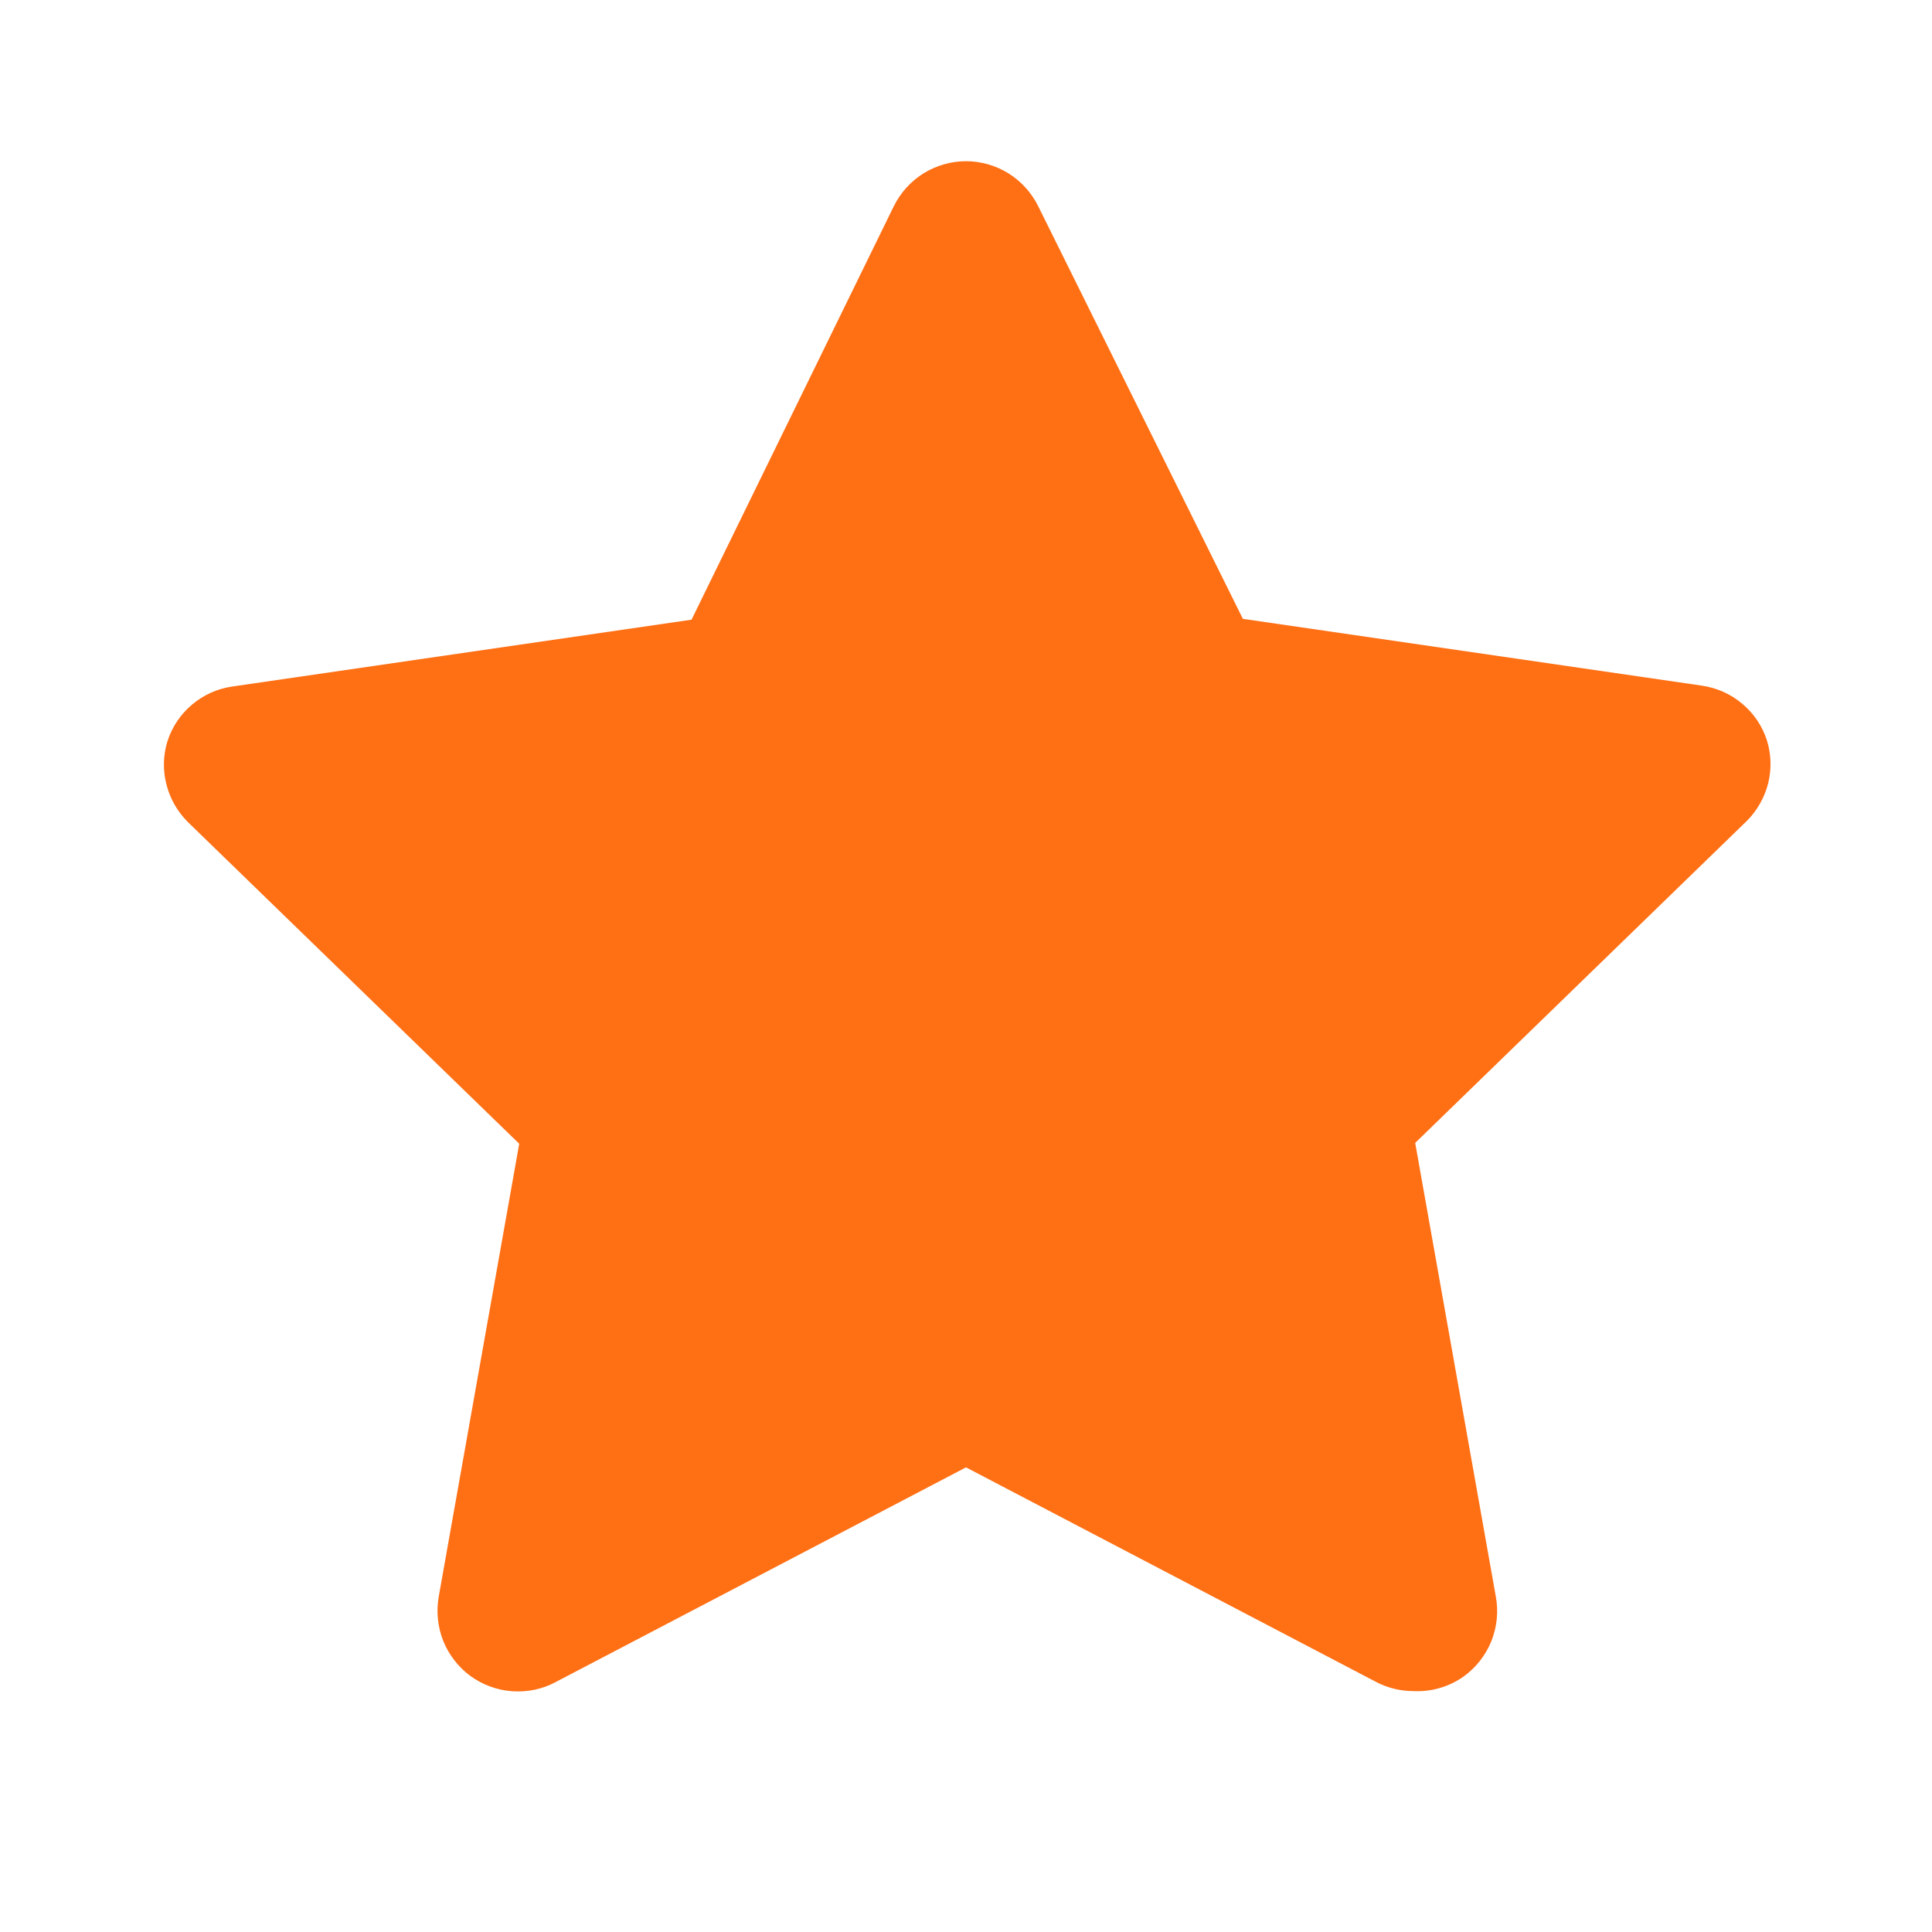 <svg width="16" height="16" viewBox="0 0 16 16" fill="none" xmlns="http://www.w3.org/2000/svg">
<path d="M11.707 14.005C11.6 14.005 11.495 13.98 11.4 13.931L8 12.152L4.6 13.931C4.49 13.99 4.365 14.015 4.241 14.006C4.116 13.997 3.997 13.953 3.896 13.88C3.796 13.806 3.718 13.706 3.671 13.59C3.625 13.474 3.612 13.348 3.633 13.225L4.3 9.472L1.553 6.805C1.468 6.719 1.407 6.612 1.378 6.495C1.348 6.377 1.351 6.254 1.387 6.138C1.425 6.02 1.496 5.914 1.592 5.834C1.687 5.754 1.803 5.702 1.927 5.685L5.727 5.132L7.4 1.712C7.455 1.599 7.54 1.504 7.646 1.437C7.752 1.371 7.875 1.335 8 1.335C8.125 1.335 8.248 1.371 8.354 1.437C8.46 1.504 8.545 1.599 8.6 1.712L10.293 5.125L14.093 5.678C14.217 5.696 14.333 5.747 14.428 5.828C14.524 5.908 14.595 6.013 14.633 6.132C14.669 6.247 14.672 6.371 14.643 6.488C14.613 6.605 14.552 6.713 14.467 6.798L11.72 9.465L12.387 13.218C12.411 13.343 12.398 13.472 12.351 13.591C12.303 13.709 12.223 13.811 12.12 13.885C11.999 13.97 11.854 14.012 11.707 14.005Z" fill="#FF6F14"/>
</svg>
